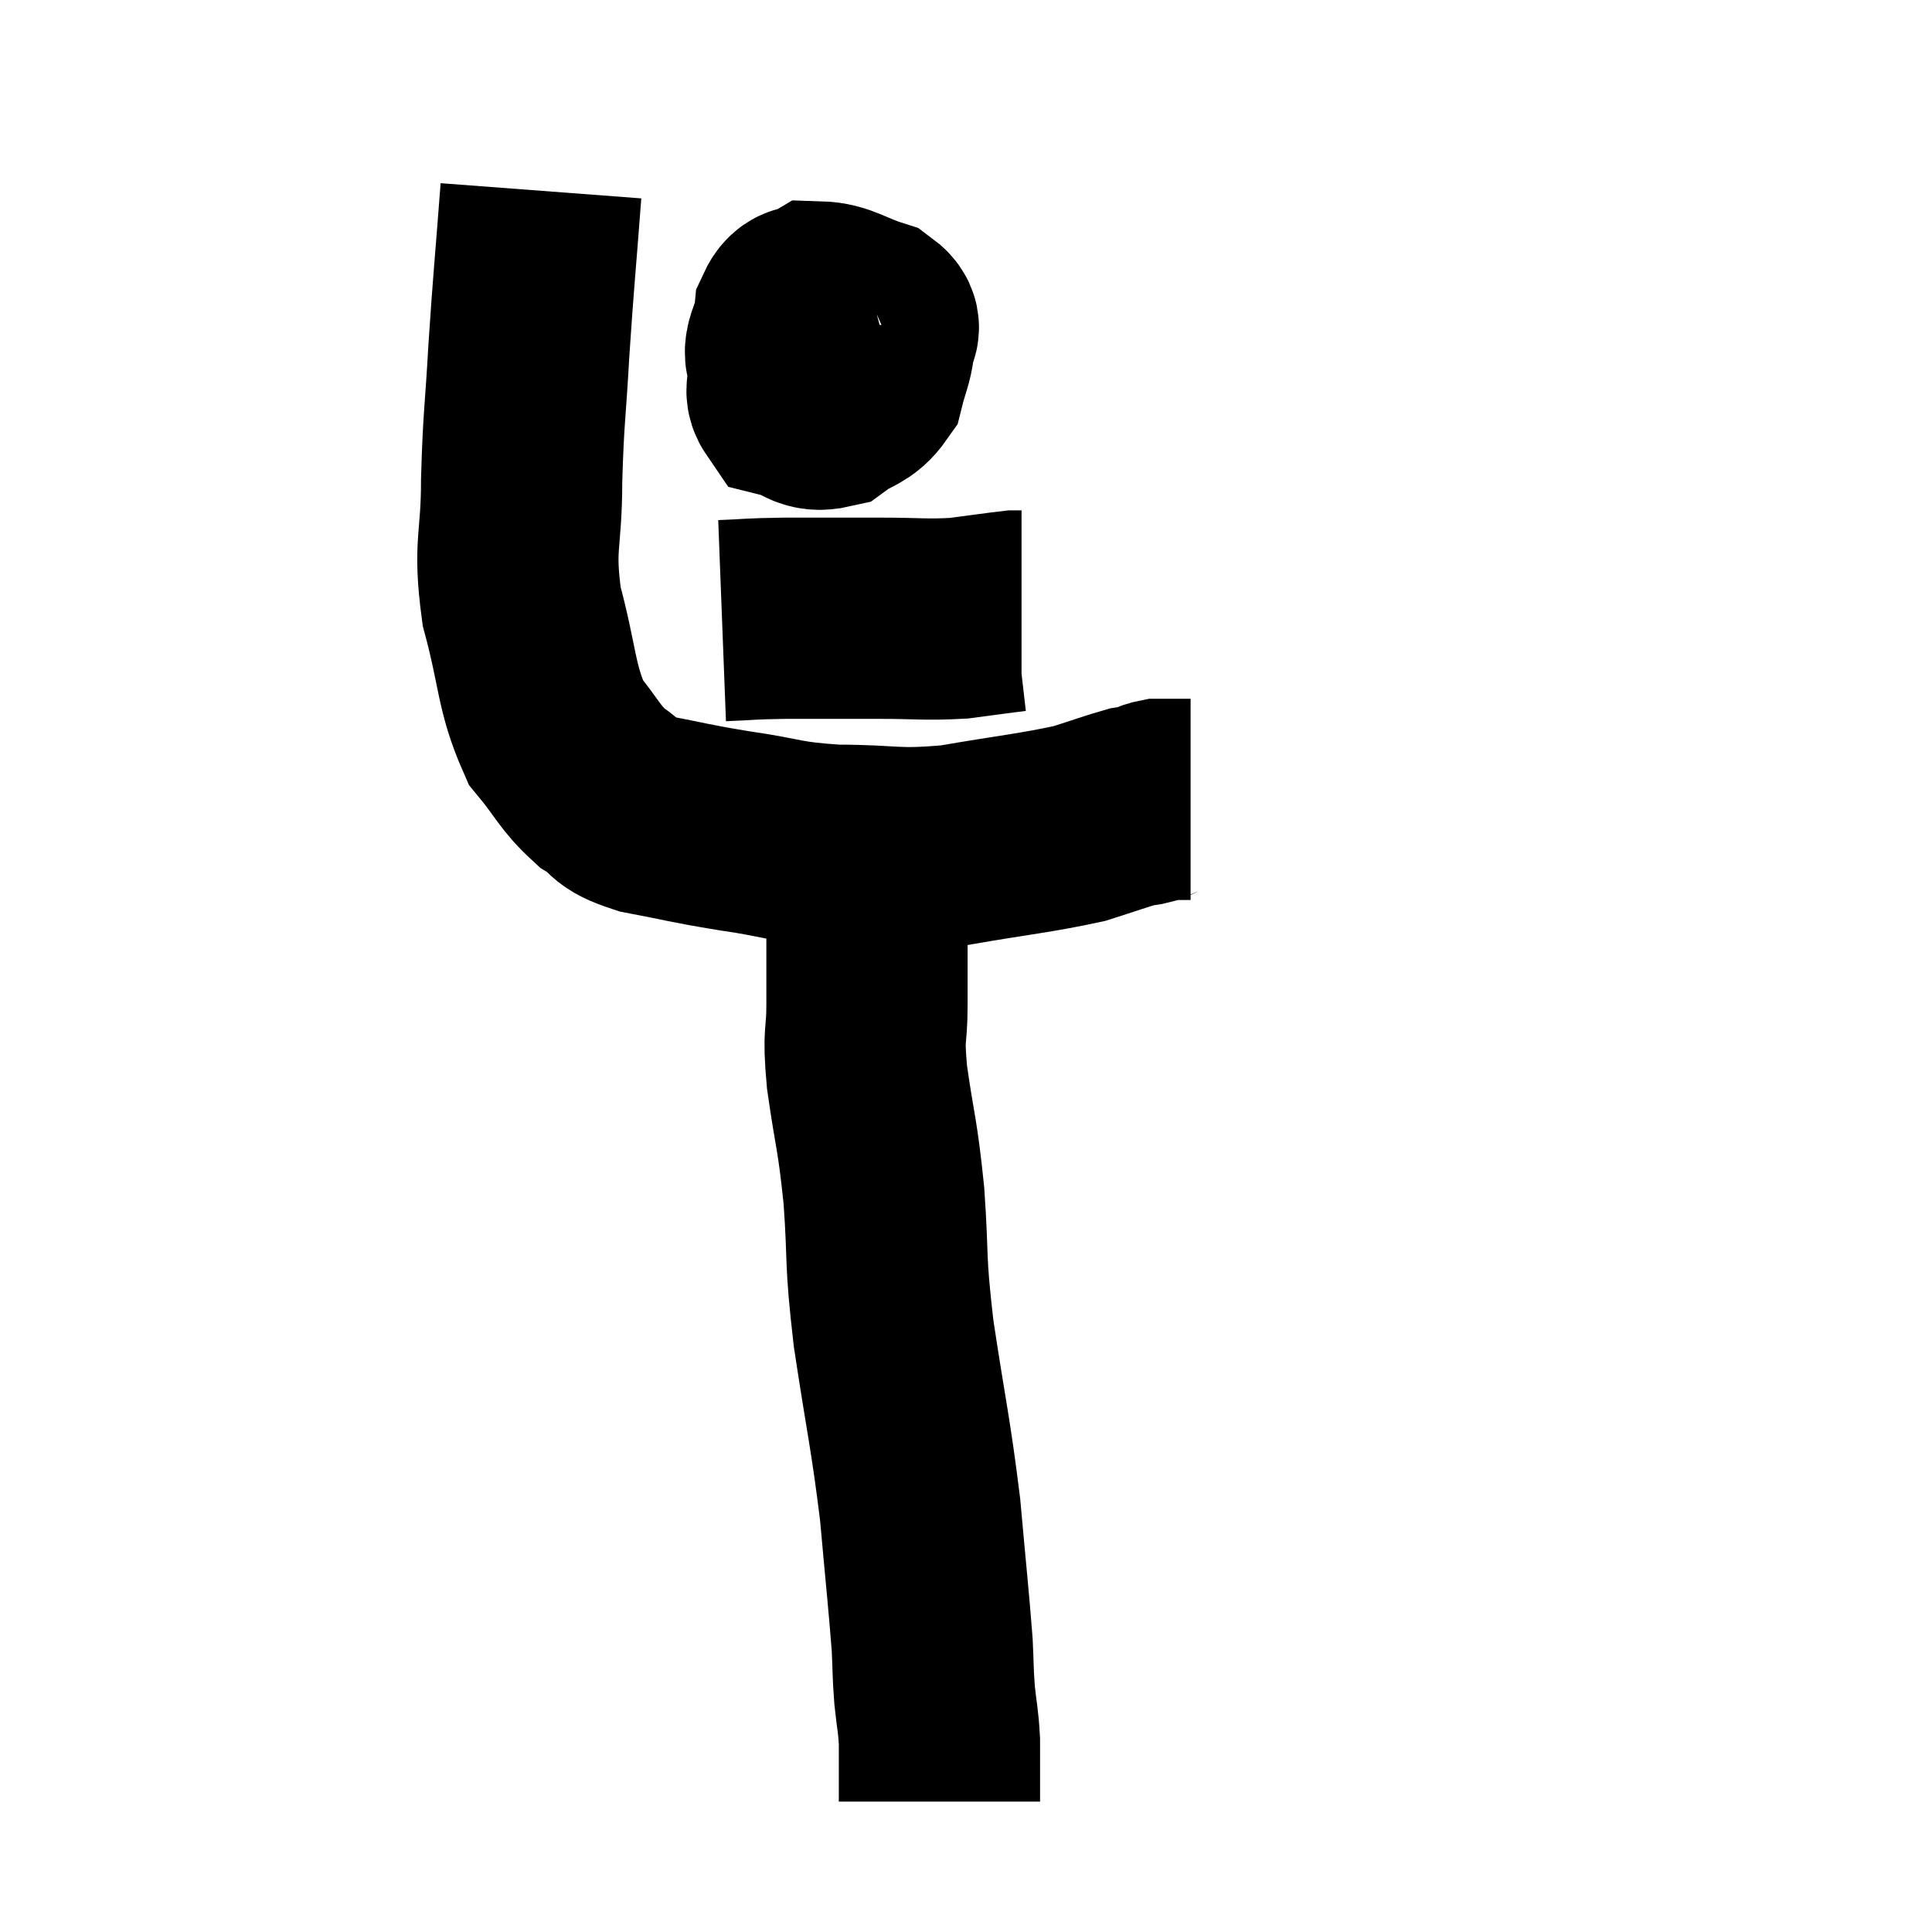 <svg width="48" height="48" viewBox="0 0 48 48" xmlns="http://www.w3.org/2000/svg"><path d="M 13.44 4.74 C 13.29 6.72, 13.26 6.9, 13.14 8.7 C 13.05 10.32, 13.005 10.35, 12.96 11.94 C 12.96 13.5, 12.75 13.5, 12.96 15.06 C 13.38 16.62, 13.305 17.055, 13.8 18.18 C 14.37 18.87, 14.385 19.05, 14.94 19.56 C 15.48 19.89, 15.195 19.95, 16.02 20.22 C 17.13 20.43, 17.055 20.445, 18.24 20.64 C 19.5 20.82, 19.395 20.91, 20.76 21 C 22.23 21, 22.185 21.135, 23.7 21 C 25.26 20.73, 25.71 20.7, 26.82 20.46 C 27.48 20.25, 27.72 20.16, 28.14 20.04 C 28.32 20.01, 28.335 20.025, 28.5 19.98 C 28.65 19.92, 28.65 19.89, 28.8 19.86 C 28.95 19.86, 28.98 19.86, 29.1 19.86 C 29.19 19.86, 29.235 19.86, 29.28 19.86 C 29.28 19.86, 29.25 19.86, 29.28 19.86 C 29.34 19.86, 29.325 19.86, 29.4 19.86 L 29.58 19.86" fill="none" stroke="black" stroke-width="5"></path><path d="M 21.18 7.62 C 20.49 8.31, 20.19 8.43, 19.8 9 C 19.71 9.45, 19.425 9.615, 19.62 9.9 C 20.1 10.02, 20.115 10.245, 20.58 10.14 C 21.03 9.81, 21.195 9.885, 21.48 9.48 C 21.6 9, 21.675 8.91, 21.72 8.52 C 21.69 8.22, 22.005 8.175, 21.66 7.92 C 21 7.71, 20.82 7.515, 20.34 7.5 C 20.04 7.68, 19.92 7.47, 19.74 7.86 C 19.68 8.46, 19.35 8.655, 19.62 9.06 C 20.22 9.27, 20.19 9.465, 20.82 9.48 C 21.48 9.3, 21.81 9.21, 22.14 9.12 C 22.14 9.12, 22.14 9.12, 22.14 9.12 L 22.14 9.12" fill="none" stroke="black" stroke-width="5"></path><path d="M 17.94 15.42 C 18.72 15.39, 18.525 15.375, 19.5 15.36 C 20.67 15.36, 20.76 15.36, 21.84 15.36 C 22.83 15.36, 22.98 15.405, 23.82 15.36 C 24.51 15.27, 24.81 15.225, 25.2 15.18 L 25.38 15.18" fill="none" stroke="black" stroke-width="5"></path><path d="M 21.3 21.84 C 21.3 21.87, 21.24 21.72, 21.3 21.9 C 21.42 22.23, 21.48 21.795, 21.54 22.56 C 21.54 23.76, 21.54 23.91, 21.54 24.96 C 21.54 25.86, 21.435 25.575, 21.54 26.76 C 21.75 28.23, 21.795 28.11, 21.96 29.7 C 22.08 31.41, 21.975 31.17, 22.2 33.12 C 22.53 35.31, 22.62 35.565, 22.86 37.5 C 23.01 39.18, 23.07 39.705, 23.16 40.86 C 23.19 41.49, 23.175 41.52, 23.22 42.12 C 23.28 42.69, 23.31 42.72, 23.34 43.26 C 23.34 43.77, 23.34 43.905, 23.34 44.28 C 23.34 44.52, 23.34 44.64, 23.34 44.76 C 23.34 44.76, 23.34 44.76, 23.34 44.76 L 23.34 44.76" fill="none" stroke="black" stroke-width="5"></path></svg>